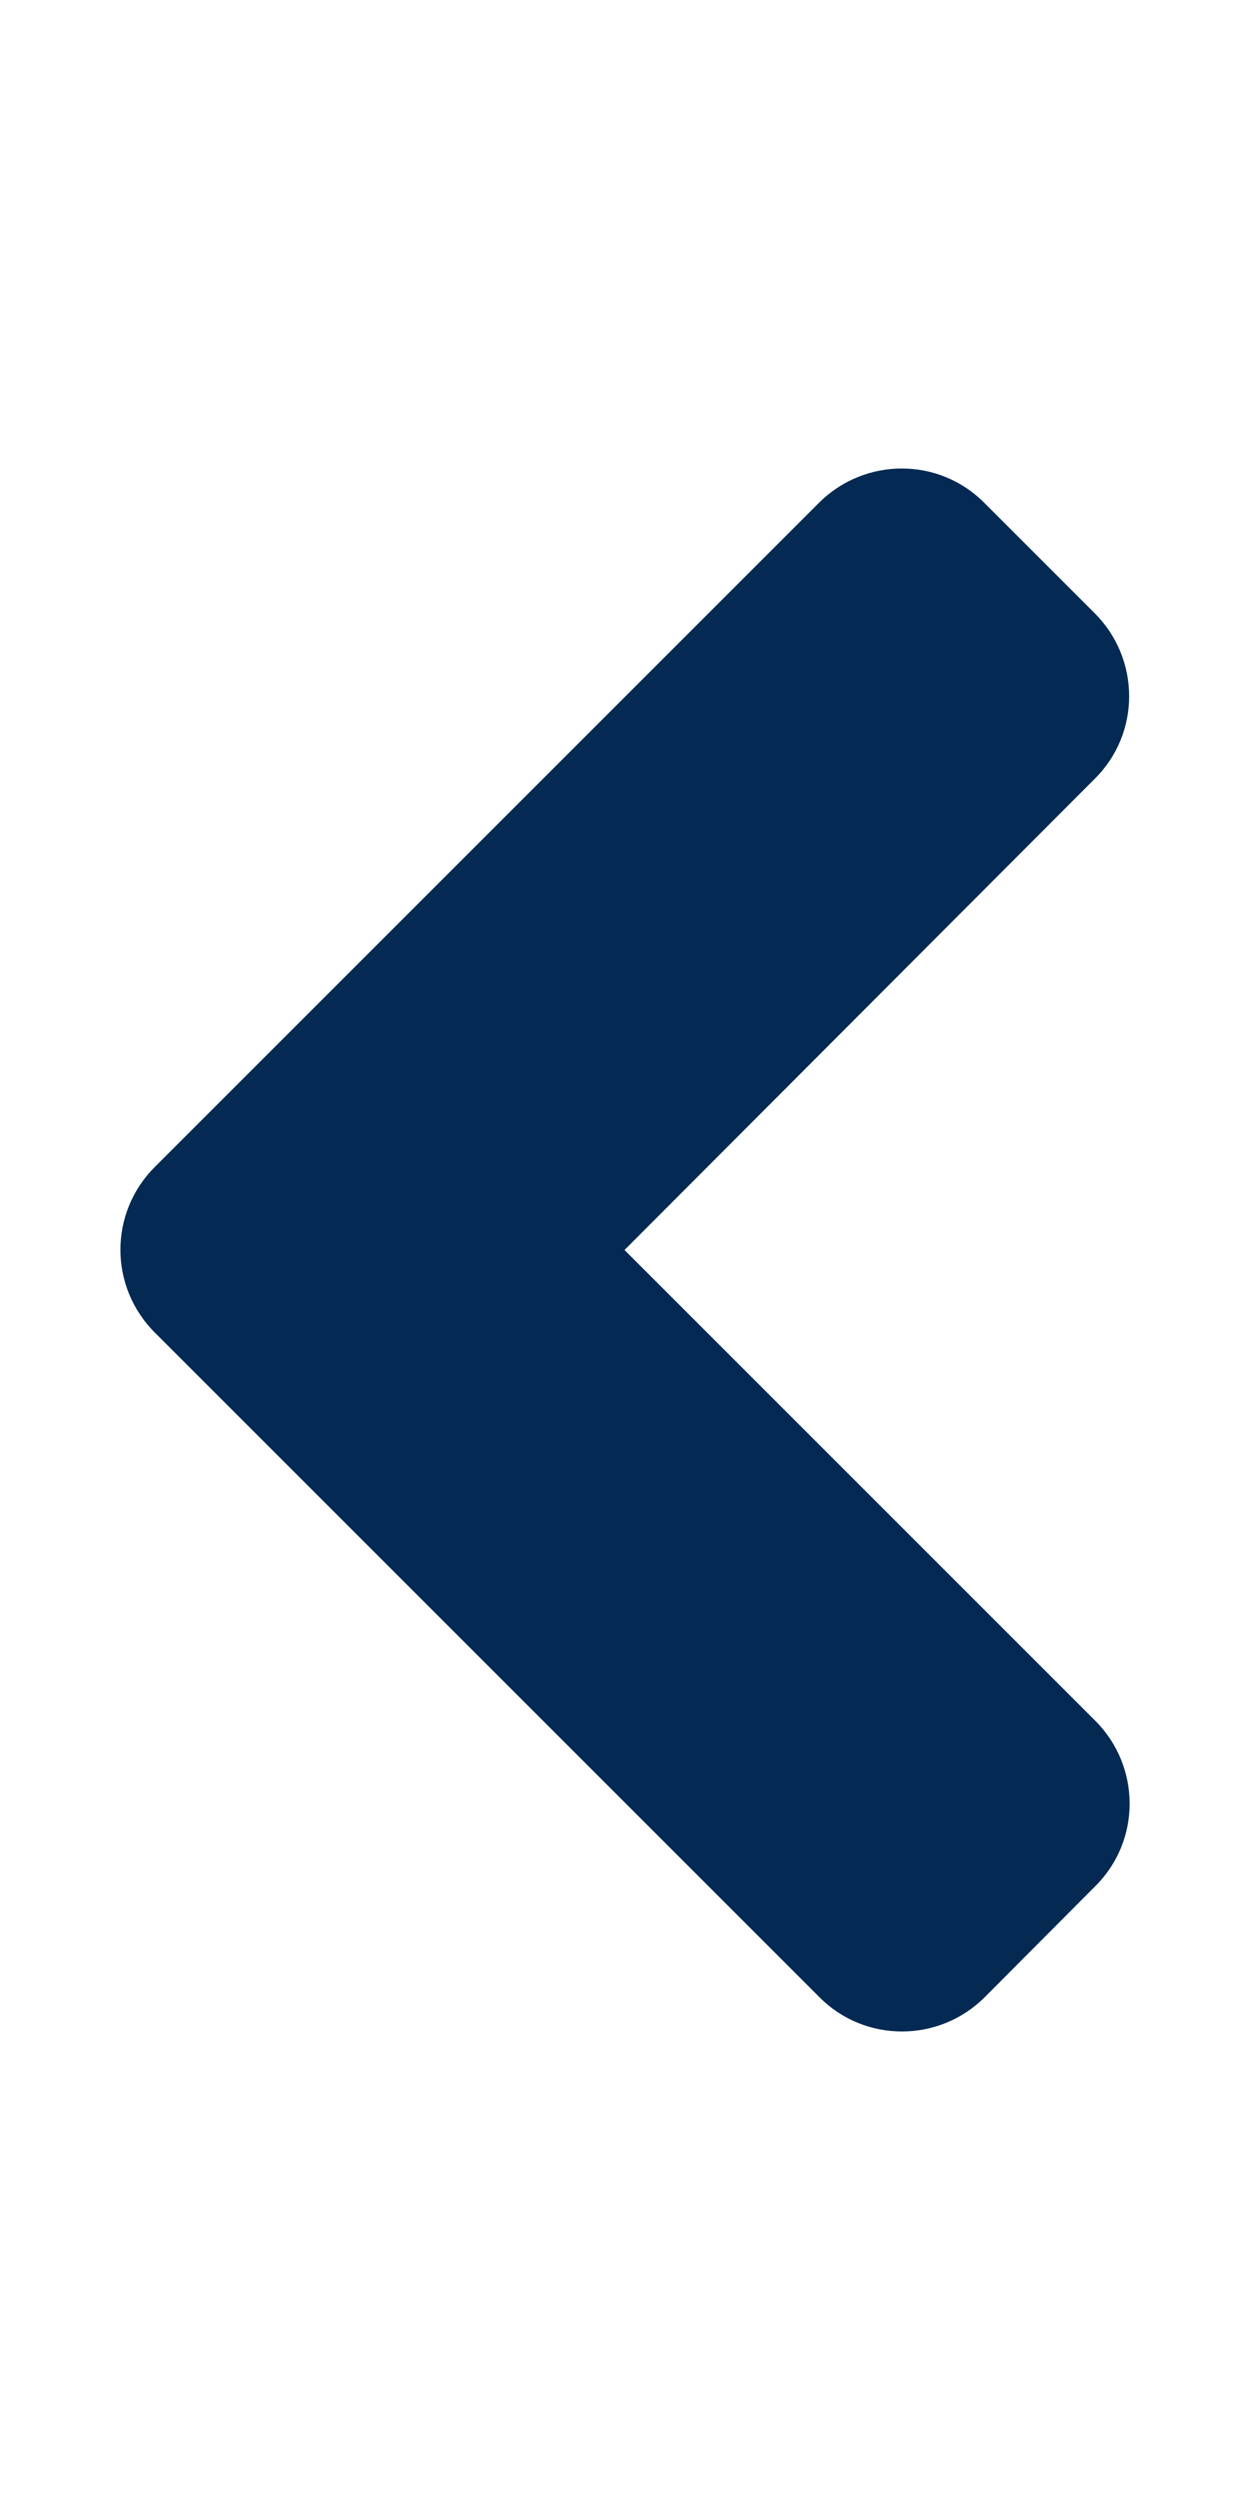 ﻿<?xml version="1.0" standalone="no"?>
<svg style="vertical-align:-0.125em" fill="currentColor" height="100%" width="100%" viewBox="0 0 256 512" aria-hidden="true" role="img" aria-describedby="pf-tooltip-177" xmlns="http://www.w3.org/2000/svg">
<g id="Group-5" fill="#042a54">
<path d="M31.7 239l136-136c9.4-9.4 24.6-9.4 33.9 0l22.6 22.6c9.4 9.4 9.4 24.6 0 33.9L127.9 256l96.4 96.4c9.4 9.4 9.4 24.6 0 33.9L201.7 409c-9.4 9.4-24.6 9.4-33.9 0l-136-136c-9.5-9.4-9.5-24.6-.1-34z">
</path>
</g>
</svg>